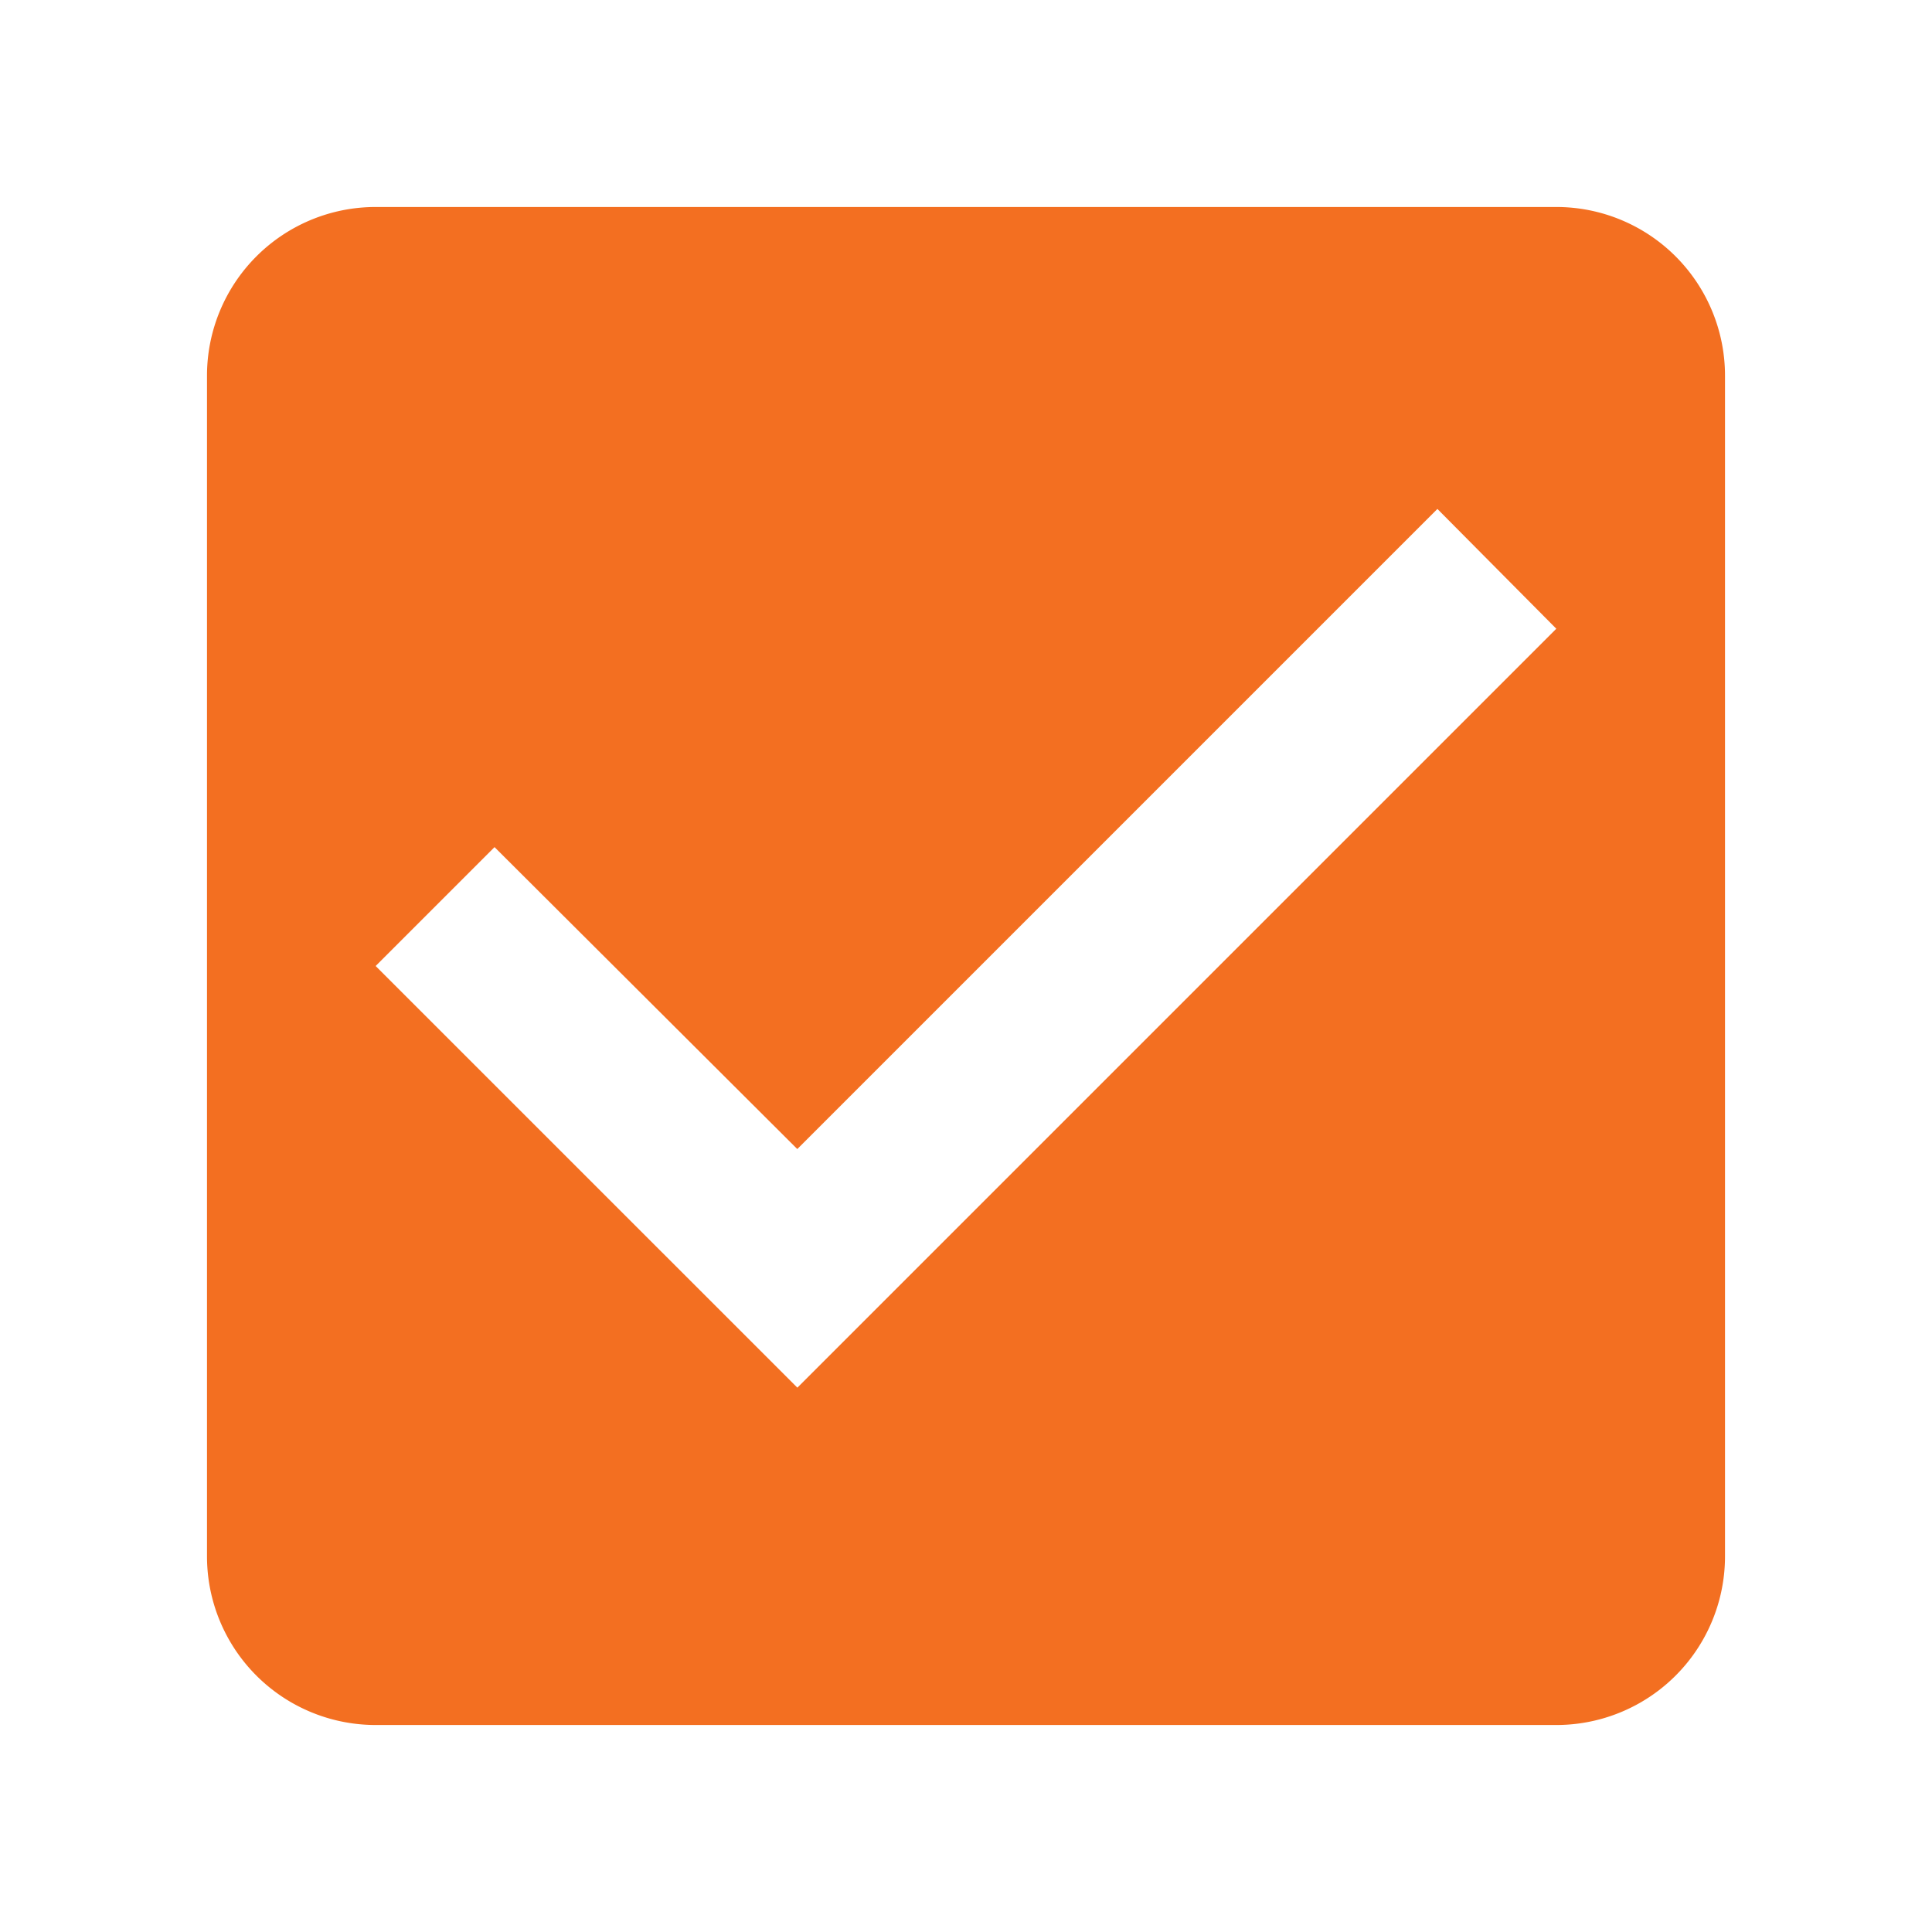 <svg data-name="check_box_black_24dp (1)" xmlns="http://www.w3.org/2000/svg" width="28" height="28" viewBox="0 0 28 28">
    <path data-name="Path 12330" d="M0 0h28v28H0z" style="fill:none"/>
    <path data-name="Path 12331" d="M22.556 3H5.444A2.444 2.444 0 0 0 3 5.444v17.112A2.444 2.444 0 0 0 5.444 25h17.112A2.444 2.444 0 0 0 25 22.556V5.444A2.444 2.444 0 0 0 22.556 3zm-11 17.111L5.444 14l1.723-1.723 4.388 4.376 9.277-9.277 1.723 1.736z" style="fill:#f36f21"/>
</svg>

